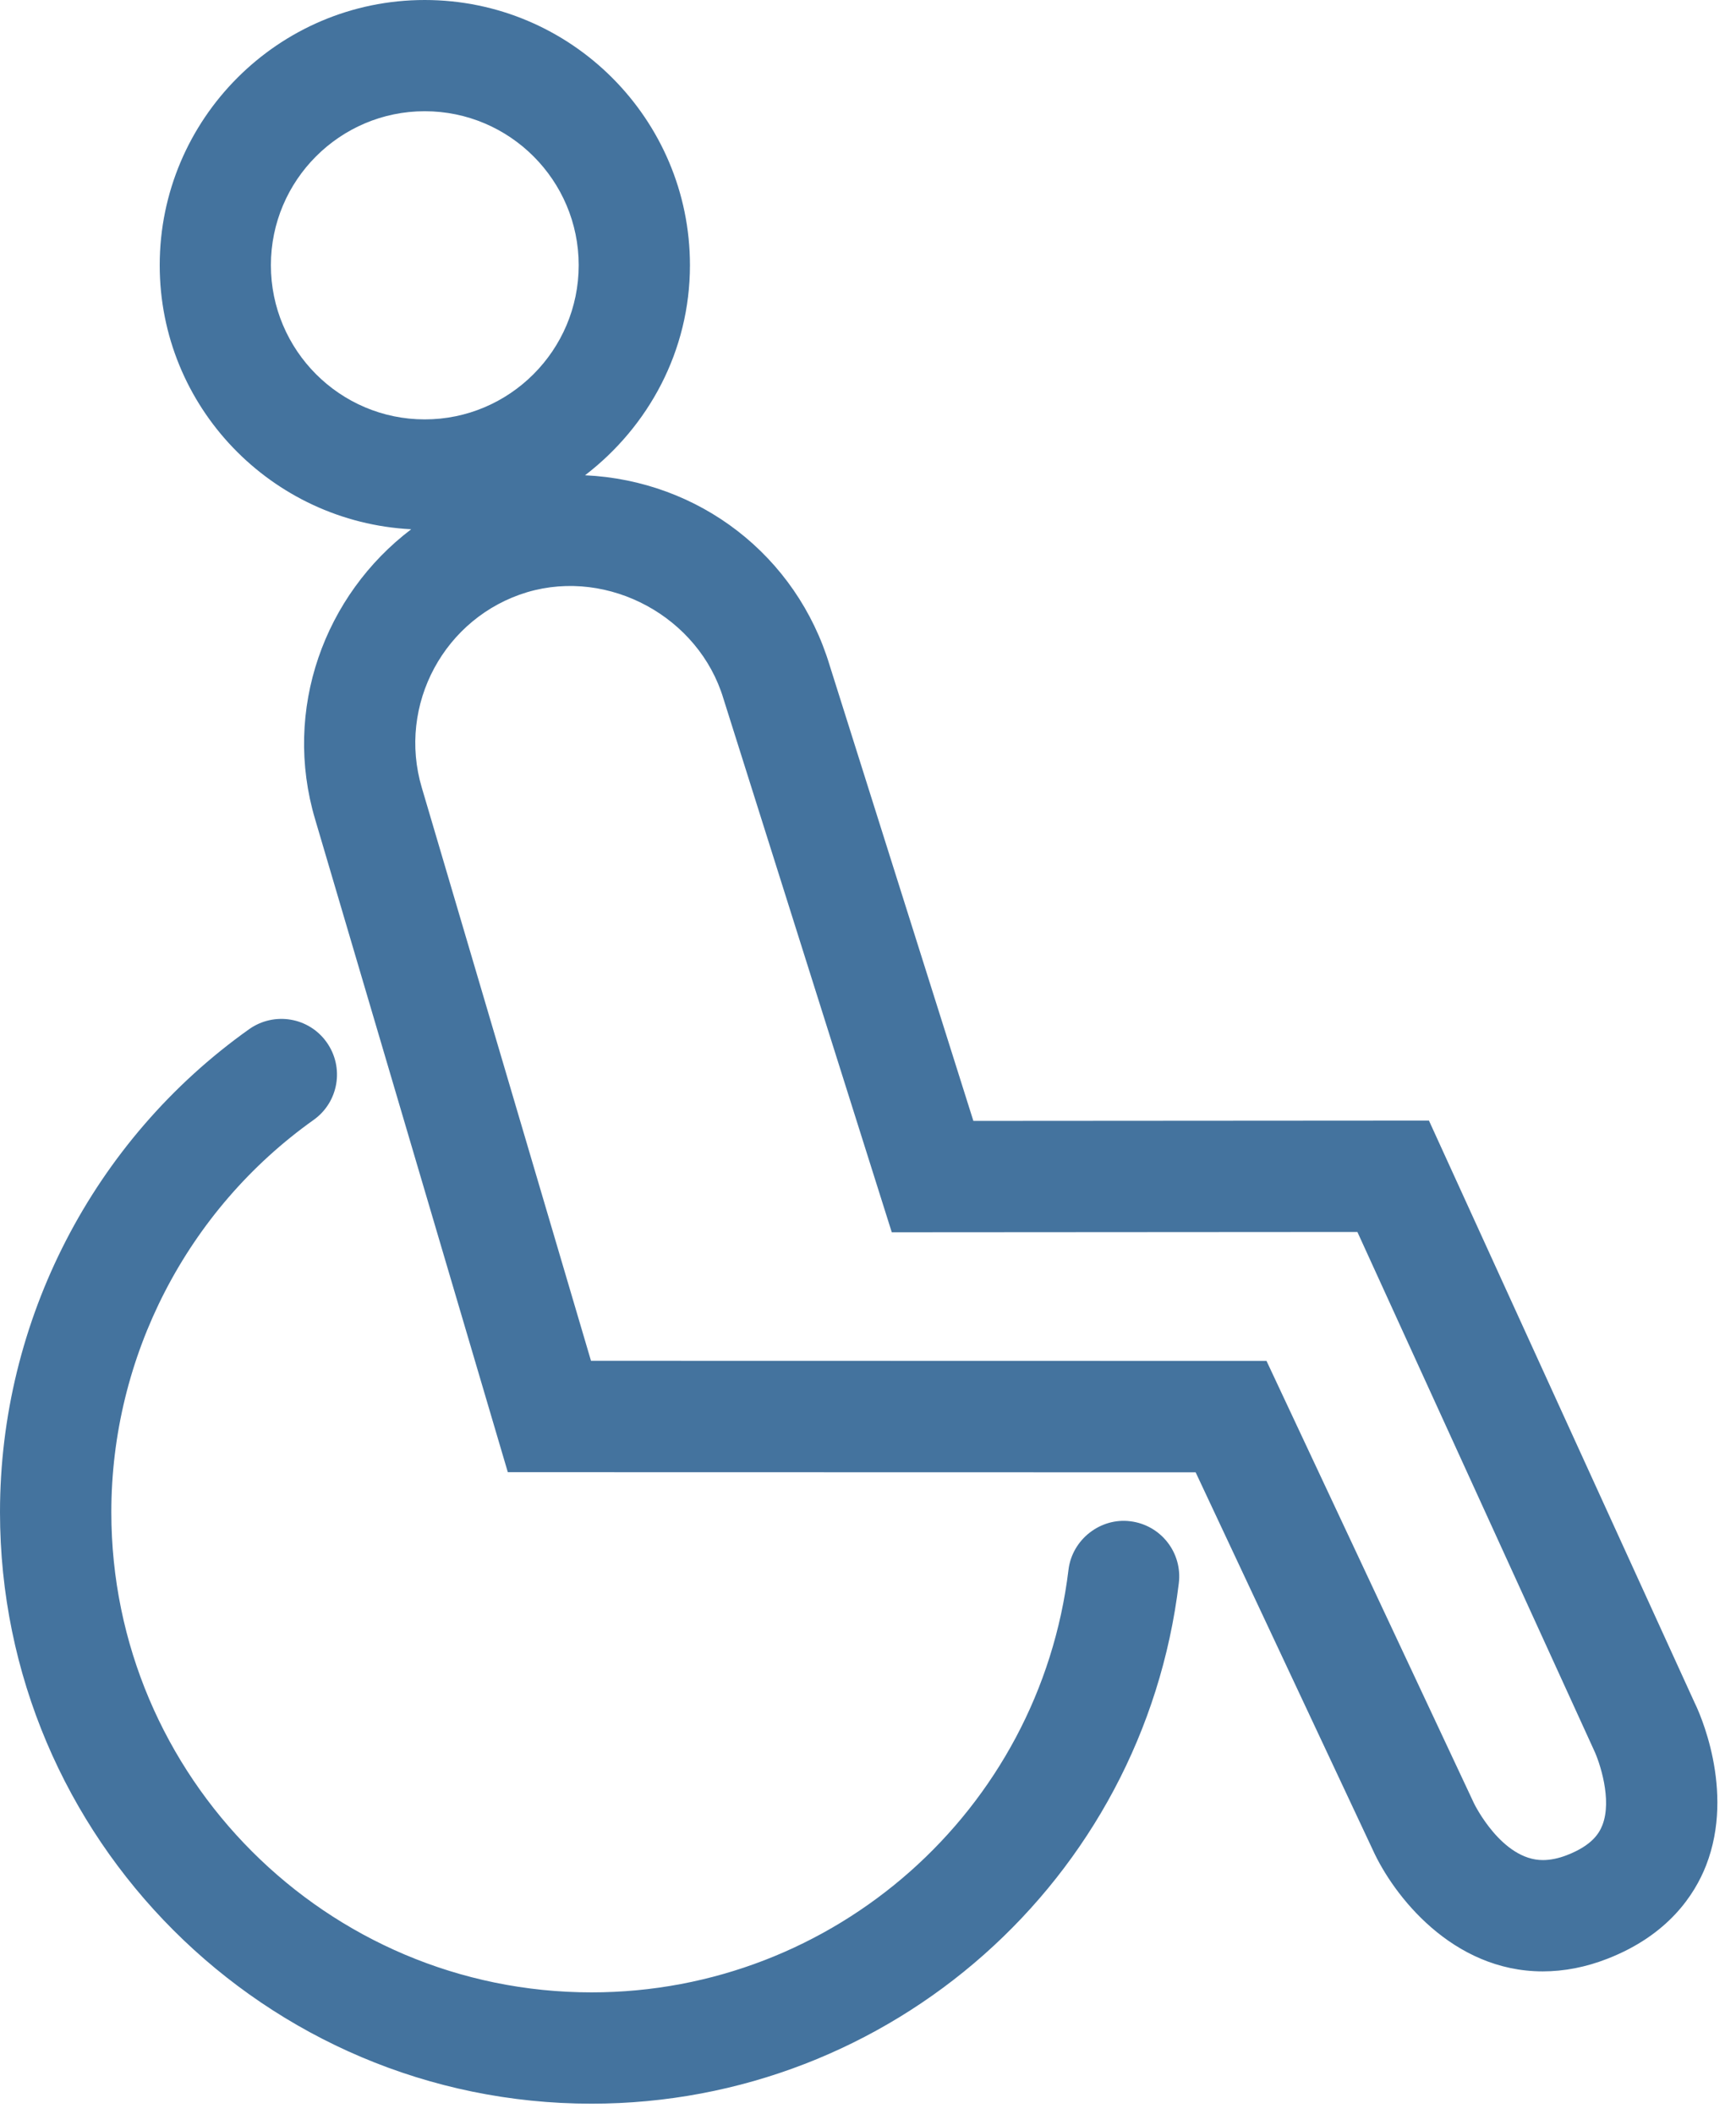 <svg id="feller-1476" xmlns="http://www.w3.org/2000/svg" x="0px" y="0px" width="23px" height="28px" xml:space="preserve"><path d="M14.975,20.146c-0.394-0.05-0.771,0.24-0.819,0.644c-0.385,3.189-3.102,5.595-6.319,5.595c-3.508,0-6.362-2.853-6.362-6.359  c0-2.06,1.002-4.002,2.68-5.195c0.332-0.236,0.409-0.696,0.173-1.028c-0.235-0.332-0.695-0.409-1.028-0.173  C1.233,15.098,0,17.489,0,20.025c0,4.319,3.515,7.834,7.836,7.834c3.963,0,7.309-2.964,7.782-6.894  C15.667,20.561,15.379,20.195,14.975,20.146z M22.454,22.554l-3.522-7.714l-6.036,0.004l-1.903-6.029c-0.44-1.461-1.732-2.451-3.242-2.521  c0.839-0.643,1.39-1.645,1.39-2.782C9.141,1.576,7.565,0,5.627,0C3.691,0,2.116,1.576,2.116,3.512c0,1.877,1.48,3.401,3.332,3.497  C4.299,7.88,3.741,9.395,4.176,10.853l2.552,8.643l9.113,0.002l2.347,5c0.271,0.598,1.05,1.609,2.252,1.609  c0.283,0,0.572-0.056,0.858-0.168c0.803-0.313,1.153-0.845,1.306-1.236C22.994,23.7,22.502,22.65,22.454,22.554z M3.589,3.512  c0-1.124,0.915-2.039,2.038-2.039c1.125,0,2.04,0.915,2.04,2.039c0,1.125-0.915,2.042-2.04,2.042  C4.504,5.554,3.589,4.638,3.589,3.512z M21.229,24.172c-0.042,0.107-0.137,0.266-0.465,0.394c-0.115,0.045-0.224,0.067-0.323,0.067  c-0.544,0-0.907-0.74-0.913-0.753l-2.748-5.857L7.83,18.021l-2.241-7.588C5.261,9.334,5.889,8.171,6.986,7.842  c1.083-0.32,2.273,0.33,2.598,1.408l2.231,7.069l6.169-0.004l3.136,6.866C21.191,23.331,21.363,23.833,21.229,24.172z" style="fill: #44739e"></path></svg>